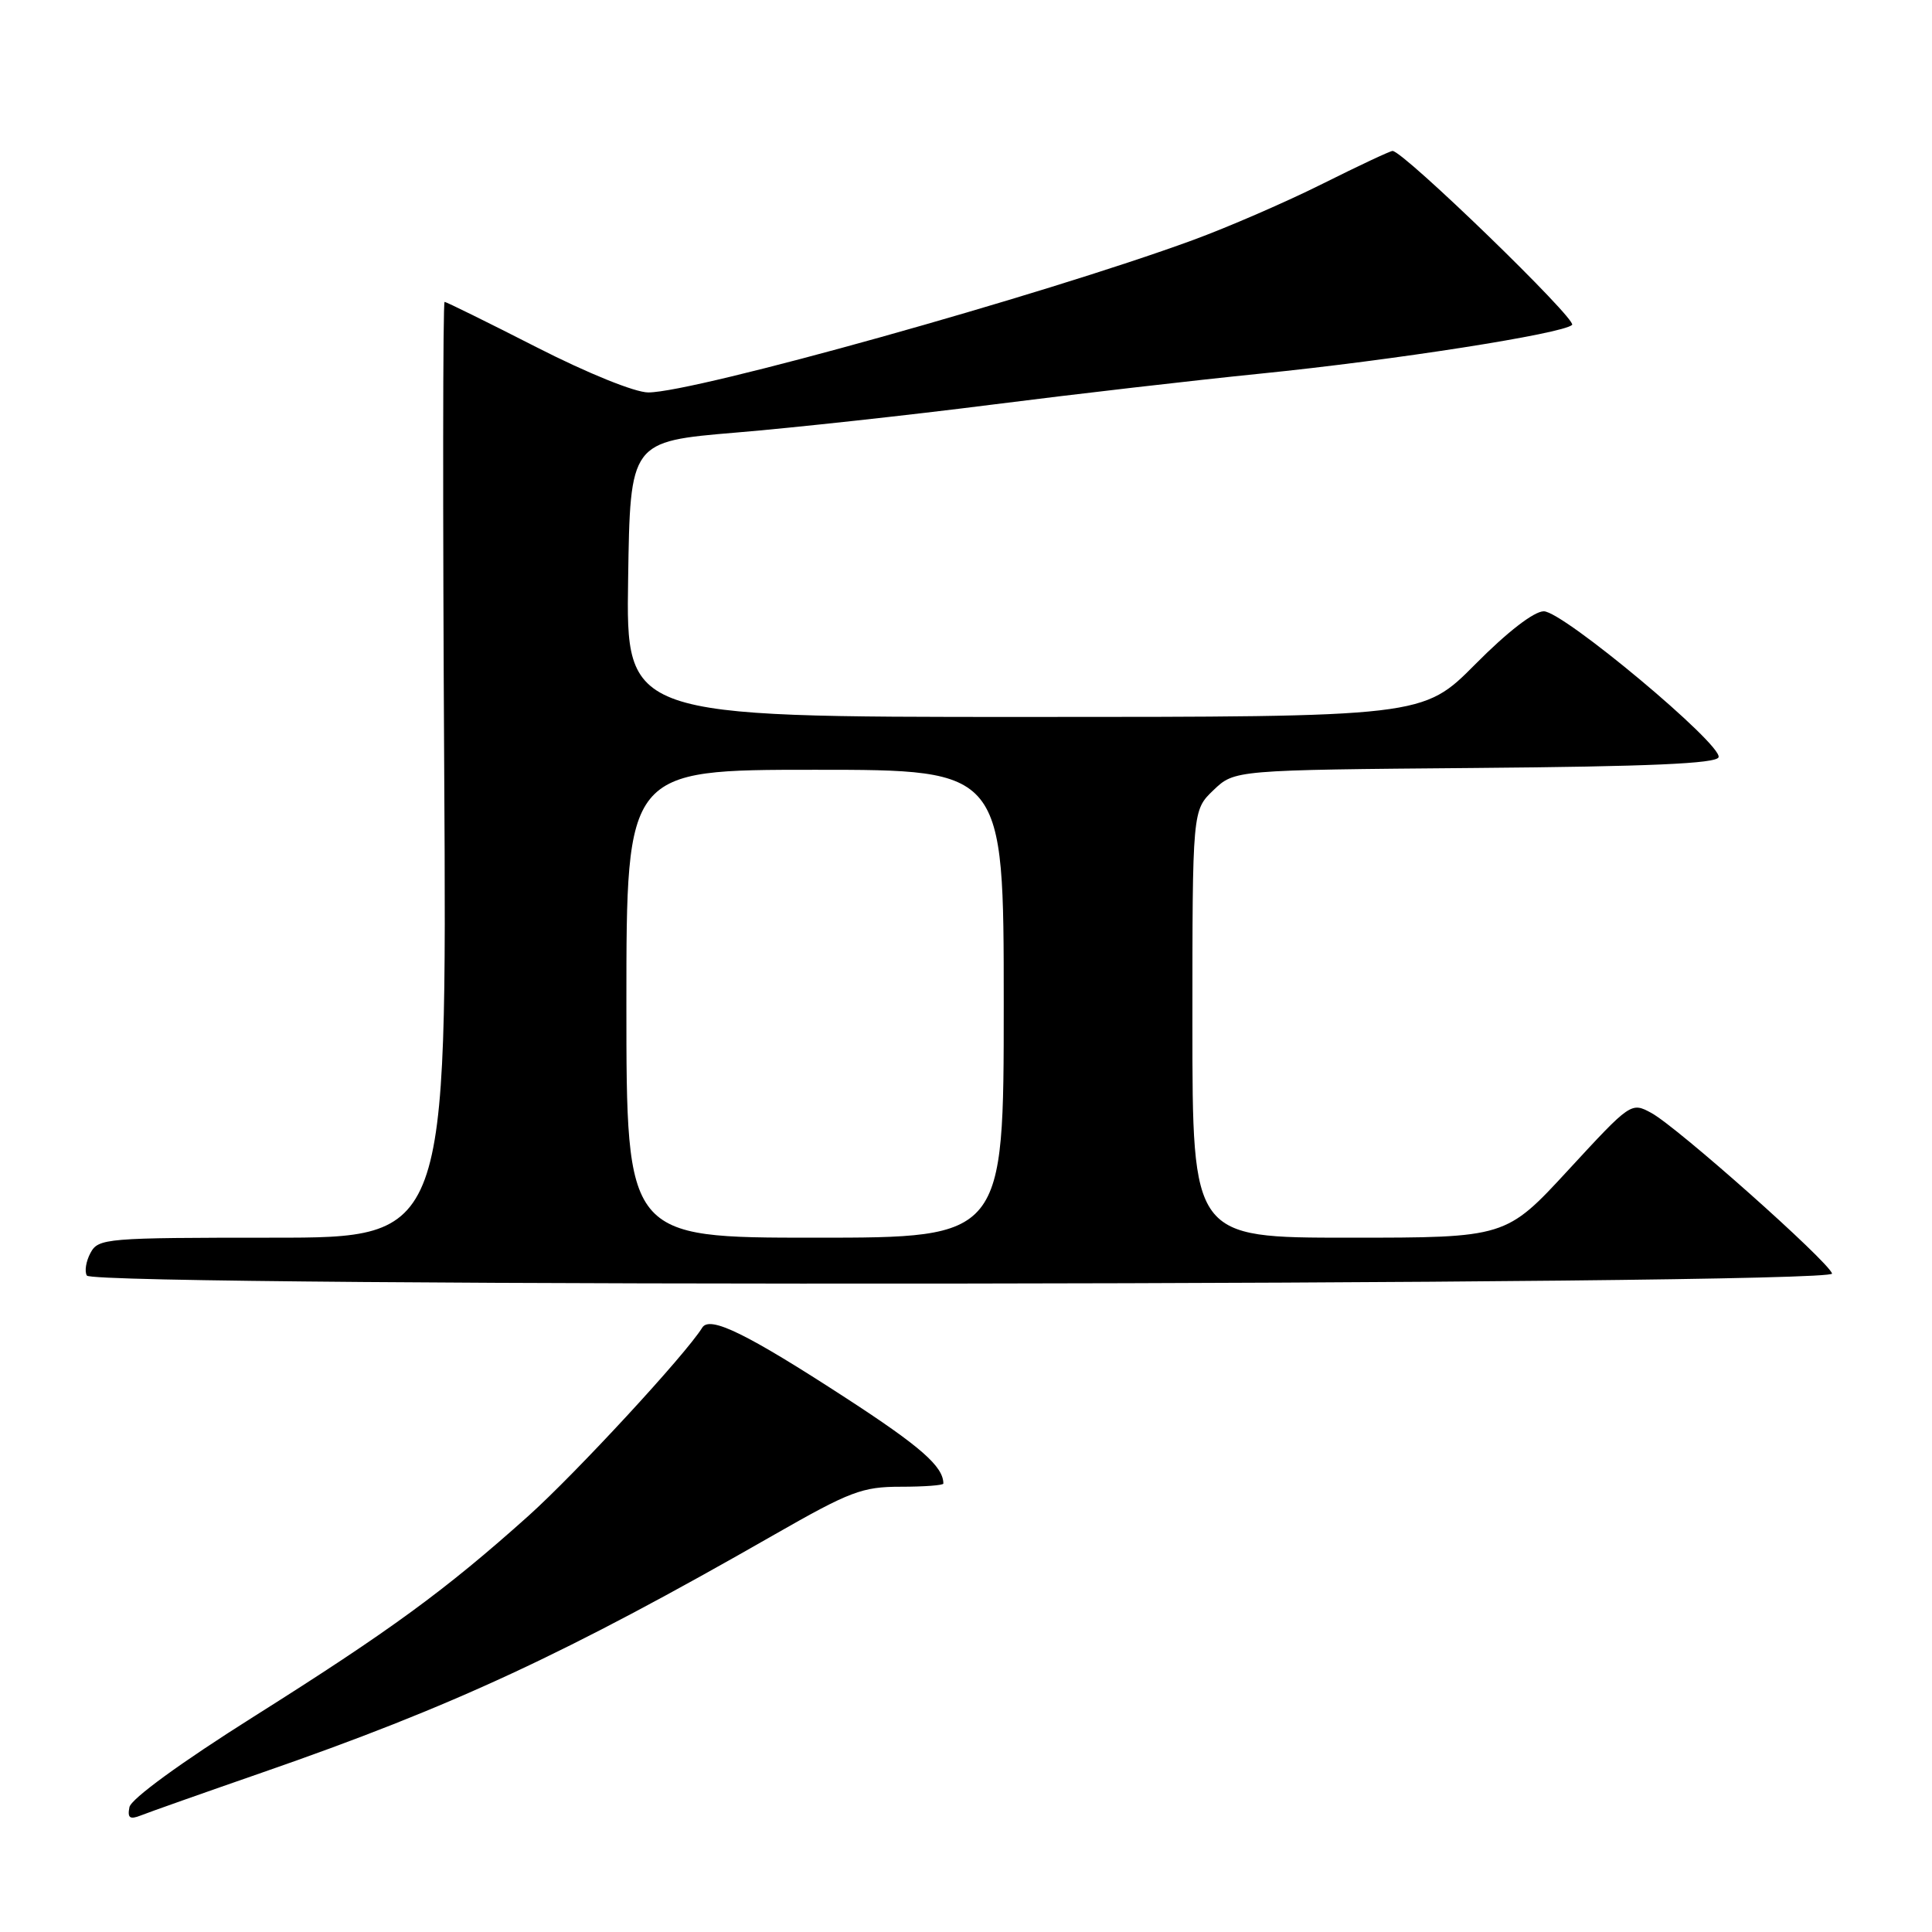 <?xml version="1.0" encoding="UTF-8" standalone="no"?>
<!DOCTYPE svg PUBLIC "-//W3C//DTD SVG 1.1//EN" "http://www.w3.org/Graphics/SVG/1.1/DTD/svg11.dtd" >
<svg xmlns="http://www.w3.org/2000/svg" xmlns:xlink="http://www.w3.org/1999/xlink" version="1.1" viewBox="0 0 256 256">
 <g >
 <path fill="currentColor"
d=" M 34.75 234.87 C 60.05 226.09 75.02 219.14 102.60 203.35 C 112.64 197.61 114.25 197.00 119.35 197.00 C 122.46 197.00 125.00 196.81 125.00 196.58 C 125.00 194.32 122.01 191.69 112.10 185.25 C 98.96 176.71 94.05 174.30 93.05 175.92 C 90.84 179.49 76.33 195.20 70.00 200.88 C 59.01 210.72 51.73 216.05 33.67 227.43 C 23.95 233.56 17.36 238.36 17.15 239.46 C 16.87 240.89 17.20 241.13 18.65 240.56 C 19.67 240.15 26.91 237.59 34.75 234.87 Z  M 242.76 168.75 C 242.21 167.08 222.23 149.32 218.81 147.47 C 216.14 146.02 216.07 146.08 207.83 155.01 C 199.54 164.00 199.54 164.00 178.77 164.00 C 158.00 164.00 158.00 164.00 158.00 135.69 C 158.00 107.37 158.00 107.37 160.79 104.70 C 163.58 102.03 163.58 102.03 195.46 101.76 C 218.48 101.57 227.44 101.18 227.72 100.34 C 228.27 98.68 207.12 81.00 204.56 81.00 C 203.27 81.00 199.74 83.72 195.50 88.00 C 188.55 95.00 188.55 95.00 135.75 95.00 C 82.95 95.00 82.95 95.00 83.23 76.75 C 83.50 58.50 83.50 58.50 97.50 57.32 C 105.20 56.68 120.50 55.01 131.50 53.61 C 142.50 52.21 158.47 50.37 167.00 49.51 C 184.60 47.74 207.10 44.22 208.31 43.05 C 209.03 42.37 185.95 20.00 184.52 20.00 C 184.21 20.00 180.03 21.96 175.23 24.36 C 170.43 26.76 162.67 30.13 157.99 31.84 C 138.10 39.12 92.04 52.00 85.90 52.00 C 84.14 52.00 77.86 49.46 71.08 46.00 C 64.61 42.70 59.13 40.00 58.91 40.00 C 58.68 40.00 58.66 67.90 58.86 102.00 C 59.22 164.00 59.22 164.00 36.14 164.00 C 14.02 164.00 13.03 164.08 11.99 166.02 C 11.39 167.13 11.18 168.48 11.51 169.02 C 12.50 170.61 243.28 170.34 242.76 168.75 Z  M 83.00 133.00 C 83.00 102.00 83.00 102.00 108.00 102.00 C 133.00 102.00 133.00 102.00 133.00 133.00 C 133.00 164.00 133.00 164.00 108.00 164.00 C 83.00 164.00 83.00 164.00 83.00 133.00 Z "/>
</g>
</svg>